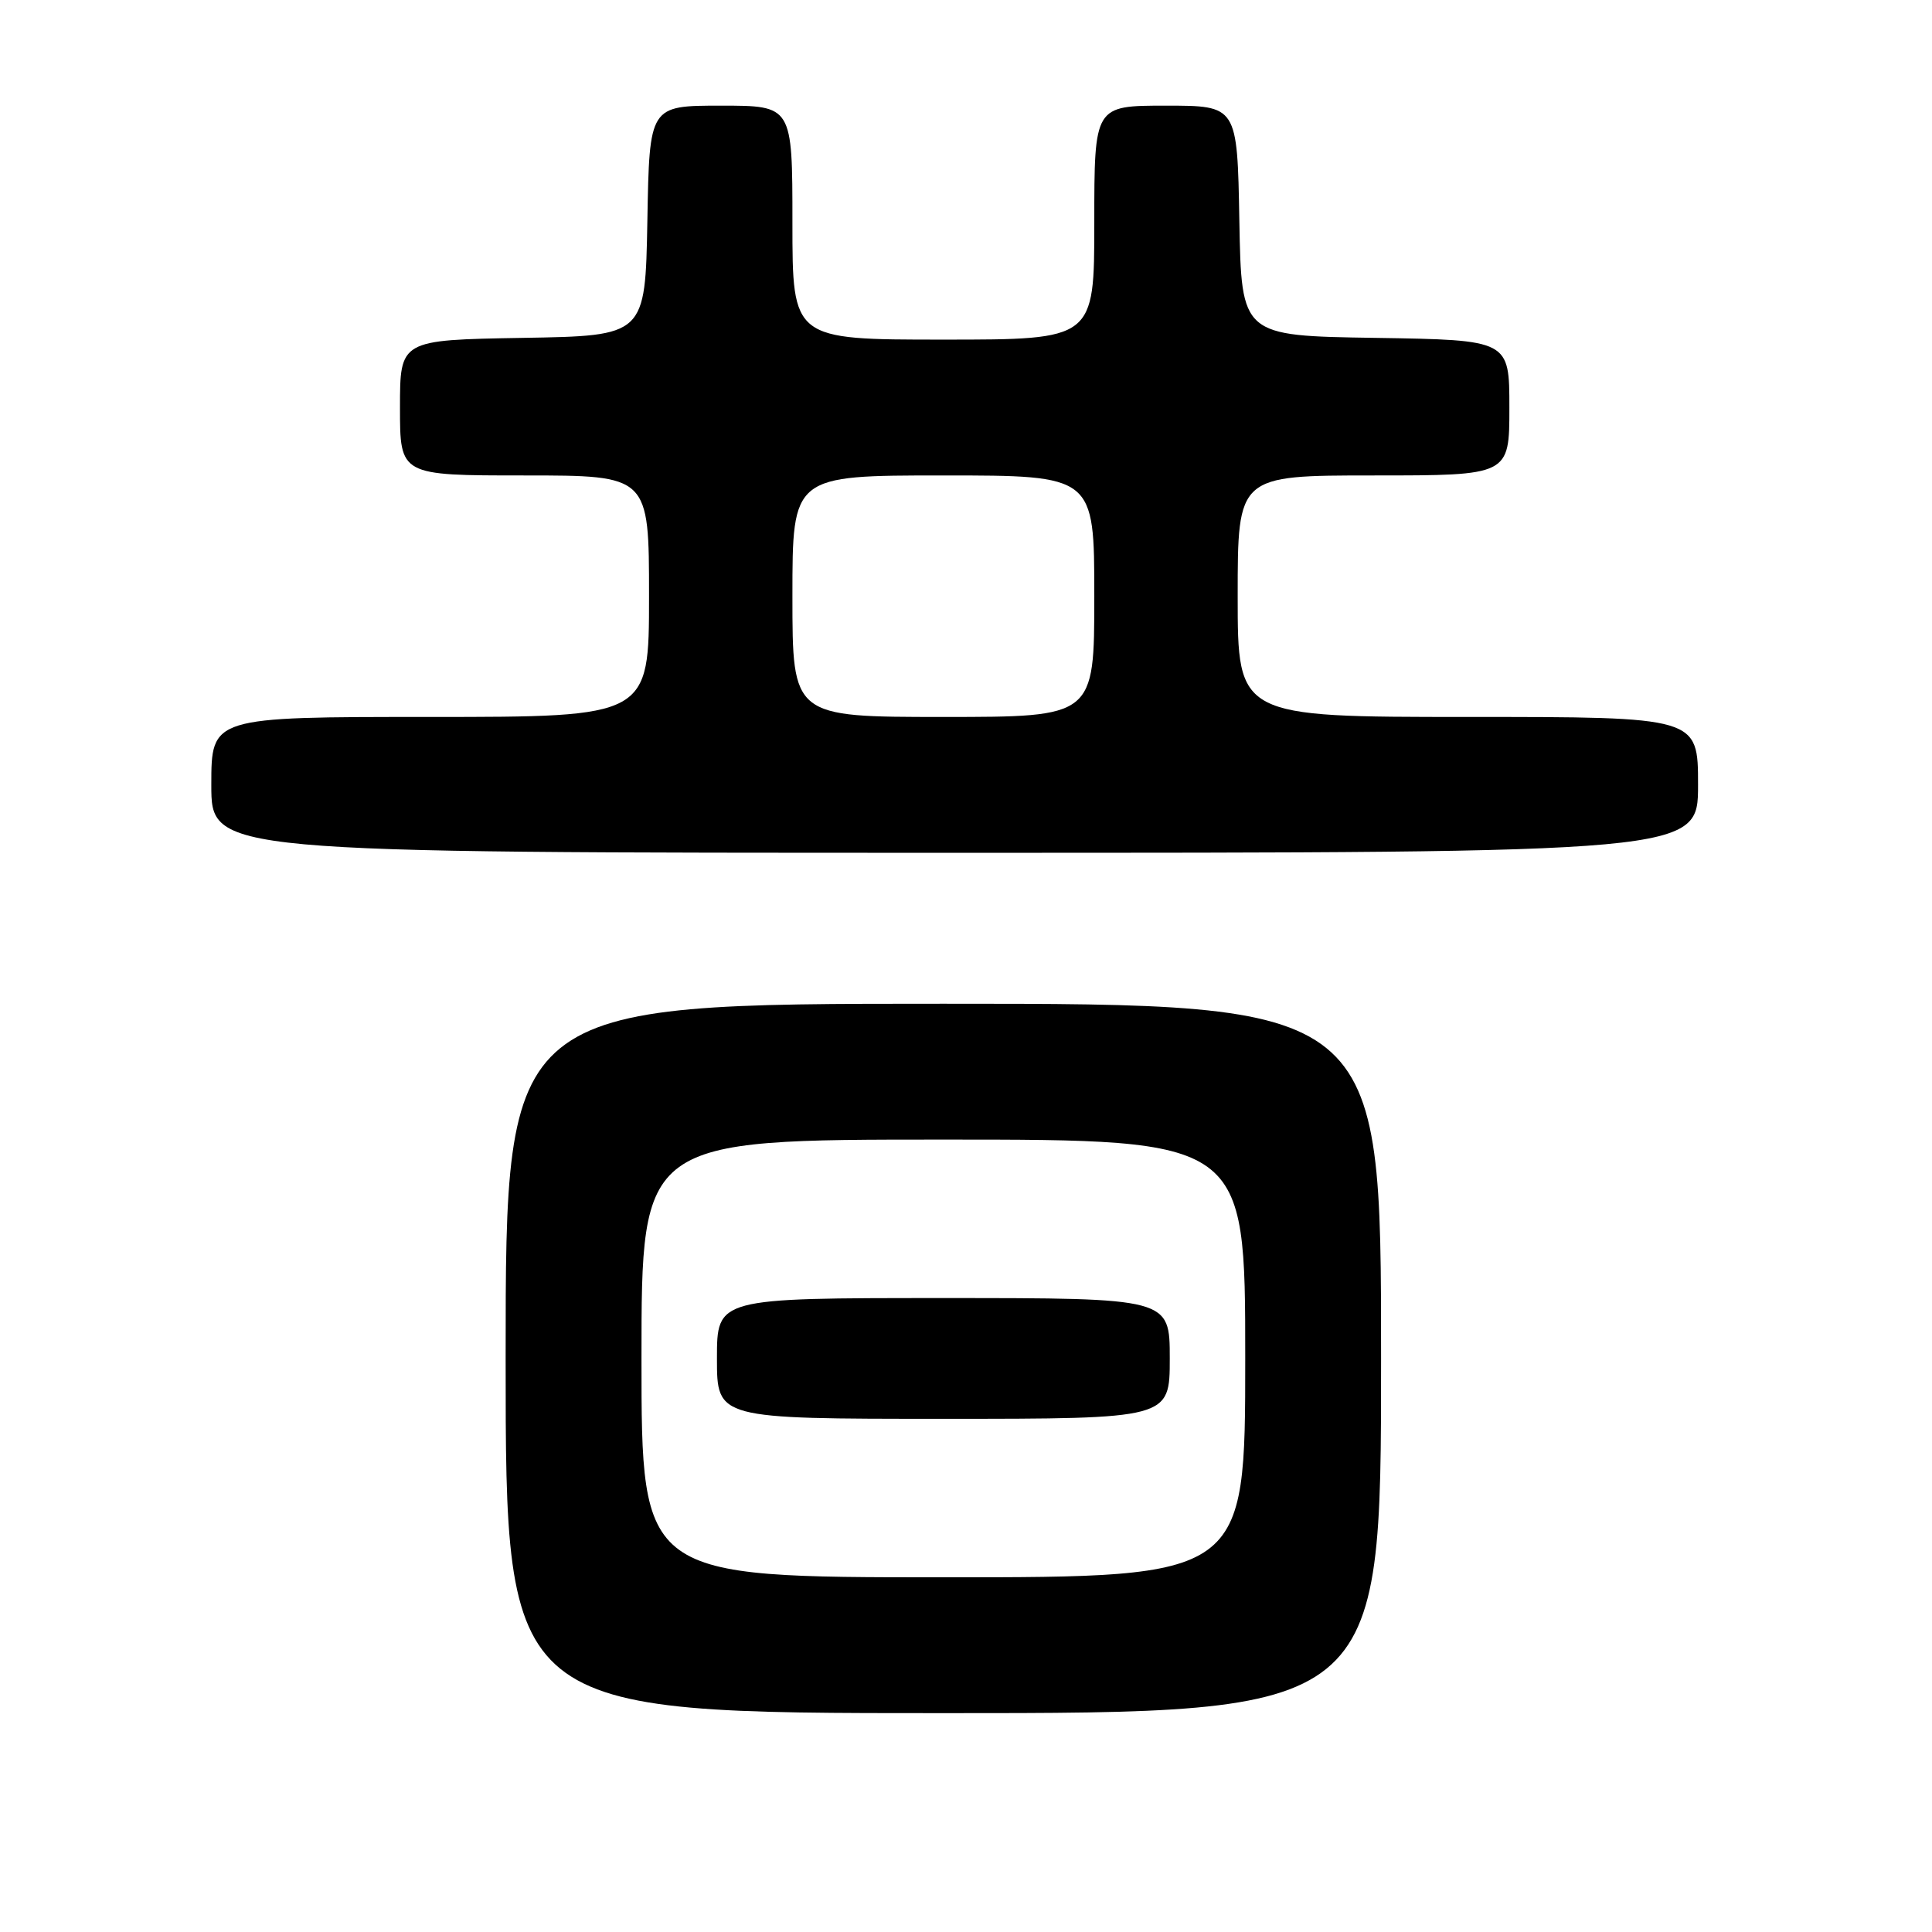 <?xml version="1.0" encoding="UTF-8" standalone="no"?>
<!DOCTYPE svg PUBLIC "-//W3C//DTD SVG 1.1//EN" "http://www.w3.org/Graphics/SVG/1.1/DTD/svg11.dtd" >
<svg xmlns="http://www.w3.org/2000/svg" xmlns:xlink="http://www.w3.org/1999/xlink" version="1.1" viewBox="0 0 256 256">
 <g >
 <path fill="currentColor"
d=" M 183.00 180.00 C 183.00 133.00 183.00 133.00 125.00 133.00 C 67.00 133.00 67.00 133.00 67.00 180.00 C 67.00 227.00 67.00 227.00 125.00 227.00 C 183.00 227.00 183.00 227.00 183.00 180.00 Z  M 225.00 104.00 C 225.00 95.00 225.00 95.00 194.50 95.00 C 164.00 95.00 164.00 95.00 164.00 79.00 C 164.00 63.00 164.00 63.00 182.00 63.00 C 200.00 63.00 200.00 63.00 200.00 54.02 C 200.00 45.05 200.00 45.05 182.25 44.77 C 164.50 44.50 164.50 44.50 164.22 29.25 C 163.95 14.00 163.95 14.00 154.47 14.00 C 145.00 14.00 145.00 14.00 145.00 29.50 C 145.00 45.00 145.00 45.00 125.00 45.00 C 105.00 45.00 105.00 45.00 105.00 29.50 C 105.00 14.00 105.00 14.00 95.53 14.00 C 86.05 14.00 86.05 14.00 85.78 29.25 C 85.50 44.50 85.50 44.50 69.25 44.77 C 53.00 45.05 53.00 45.05 53.00 54.02 C 53.00 63.00 53.00 63.00 69.50 63.00 C 86.00 63.00 86.00 63.00 86.00 79.00 C 86.00 95.00 86.00 95.00 57.00 95.00 C 28.00 95.00 28.00 95.00 28.00 104.00 C 28.00 113.00 28.00 113.00 126.50 113.00 C 225.00 113.00 225.00 113.00 225.00 104.00 Z  M 85.00 180.00 C 85.00 151.00 85.00 151.00 125.00 151.00 C 165.00 151.00 165.00 151.00 165.00 180.00 C 165.00 209.00 165.00 209.00 125.00 209.00 C 85.00 209.00 85.00 209.00 85.00 180.00 Z  M 155.00 180.00 C 155.00 172.00 155.00 172.00 125.00 172.00 C 95.00 172.00 95.00 172.00 95.00 180.00 C 95.00 188.00 95.00 188.00 125.00 188.00 C 155.00 188.00 155.00 188.00 155.00 180.00 Z  M 105.00 79.00 C 105.00 63.00 105.00 63.00 125.00 63.00 C 145.00 63.00 145.00 63.00 145.00 79.00 C 145.00 95.00 145.00 95.00 125.00 95.00 C 105.00 95.00 105.00 95.00 105.00 79.00 Z "/>
</g>
</svg>